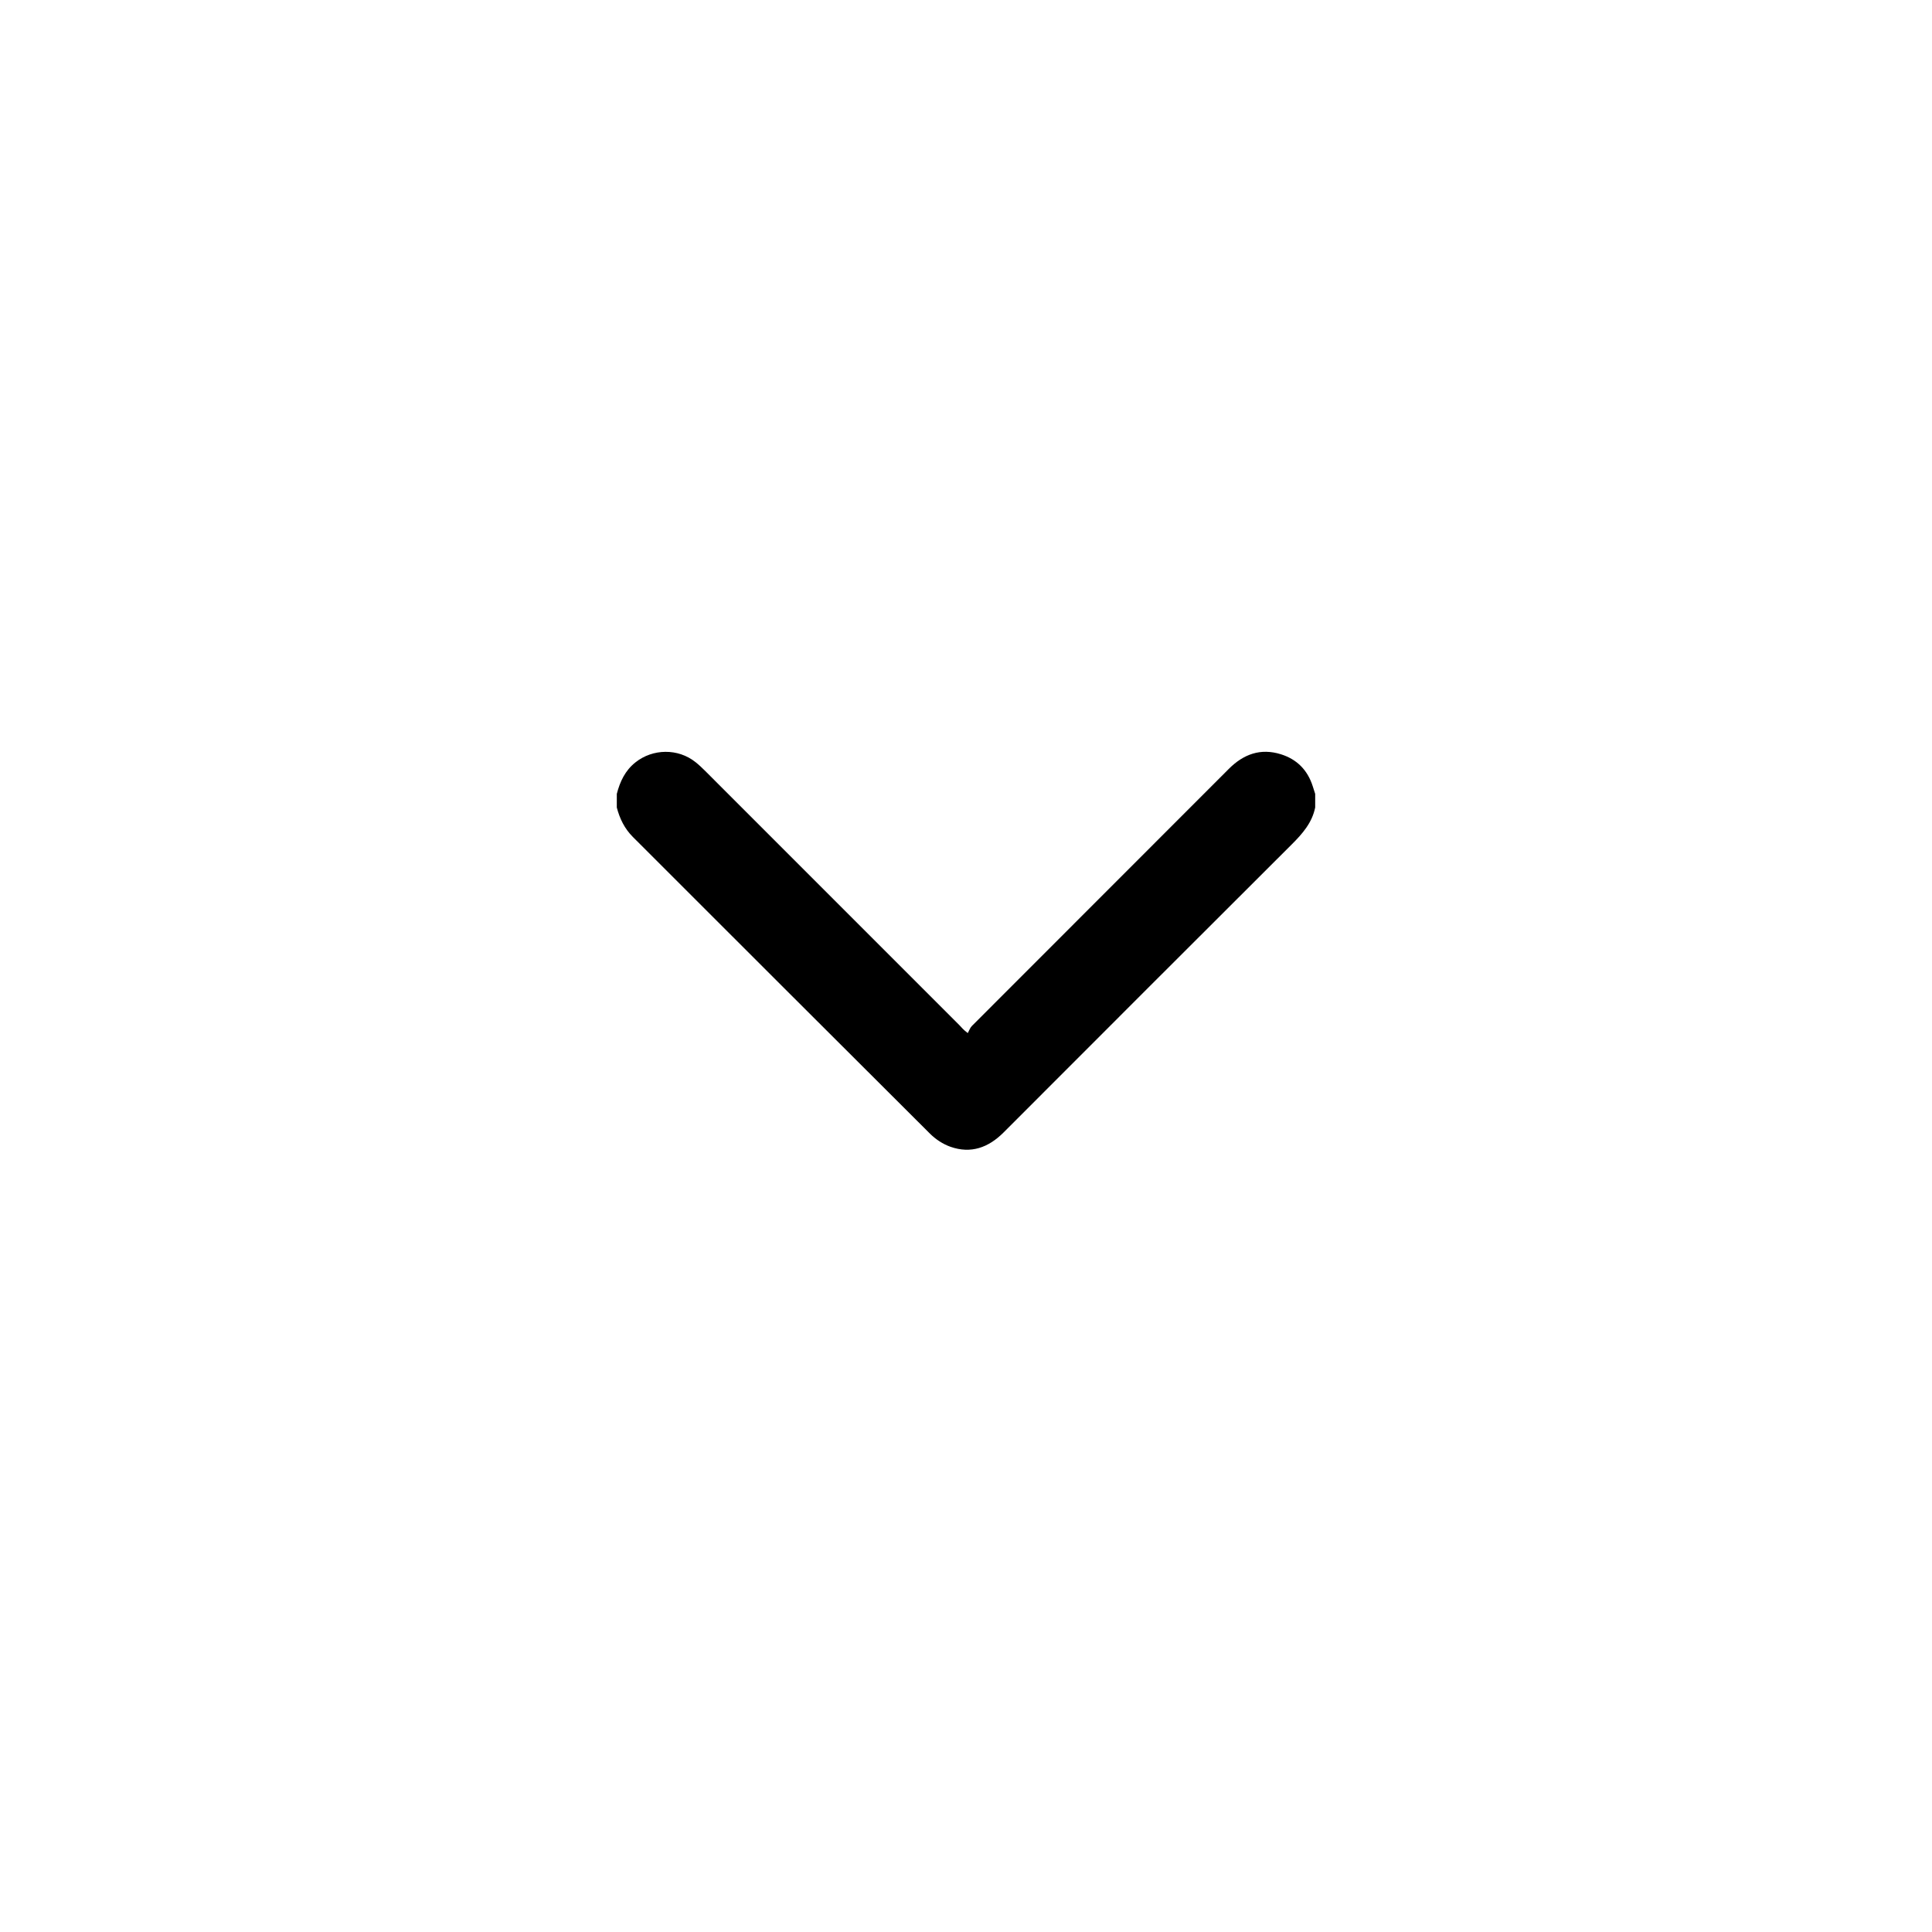 <?xml version="1.0" encoding="utf-8"?>
<!-- Generator: Adobe Illustrator 16.0.0, SVG Export Plug-In . SVG Version: 6.00 Build 0)  -->
<!DOCTYPE svg PUBLIC "-//W3C//DTD SVG 1.1//EN" "http://www.w3.org/Graphics/SVG/1.1/DTD/svg11.dtd">
<svg version="1.1" id="Layer_1" xmlns="http://www.w3.org/2000/svg" xmlns:xlink="http://www.w3.org/1999/xlink" x="0px" y="0px"
	 width="1000px" height="1000px" viewBox="0 0 1000 1000" enable-background="new 0 0 1000 1000" xml:space="preserve">
<path fill-rule="evenodd" clip-rule="evenodd" d="M319.26,410.901c1.647-6.364,4.309-12.064,9.651-16.309
	c8.991-7.145,22.045-7.313,31.045-0.148c1.743,1.388,3.383,2.922,4.96,4.499c43.939,43.921,87.866,87.854,131.778,131.802
	c0.992,0.992,1.791,2.178,4.231,3.977c0.695-1.236,1.156-2.709,2.121-3.678c44.307-44.384,88.666-88.717,132.996-133.079
	c7.594-7.599,16.404-10.849,26.947-7.556c8.309,2.594,13.811,8.187,16.471,16.514c0.424,1.327,0.852,2.652,1.279,3.979
	c0,2.354,0,4.707,0,7.061c-1.602,7.864-6.535,13.516-12.037,19.003c-49.805,49.669-99.527,99.418-149.234,149.184
	c-7.818,7.828-16.895,11.176-27.549,7.406c-3.846-1.359-7.635-3.857-10.54-6.75c-51.344-51.123-102.537-102.397-153.801-153.601
	c-4.309-4.304-6.81-9.473-8.318-15.243C319.26,415.608,319.26,413.254,319.26,410.901z"/>
</svg>
